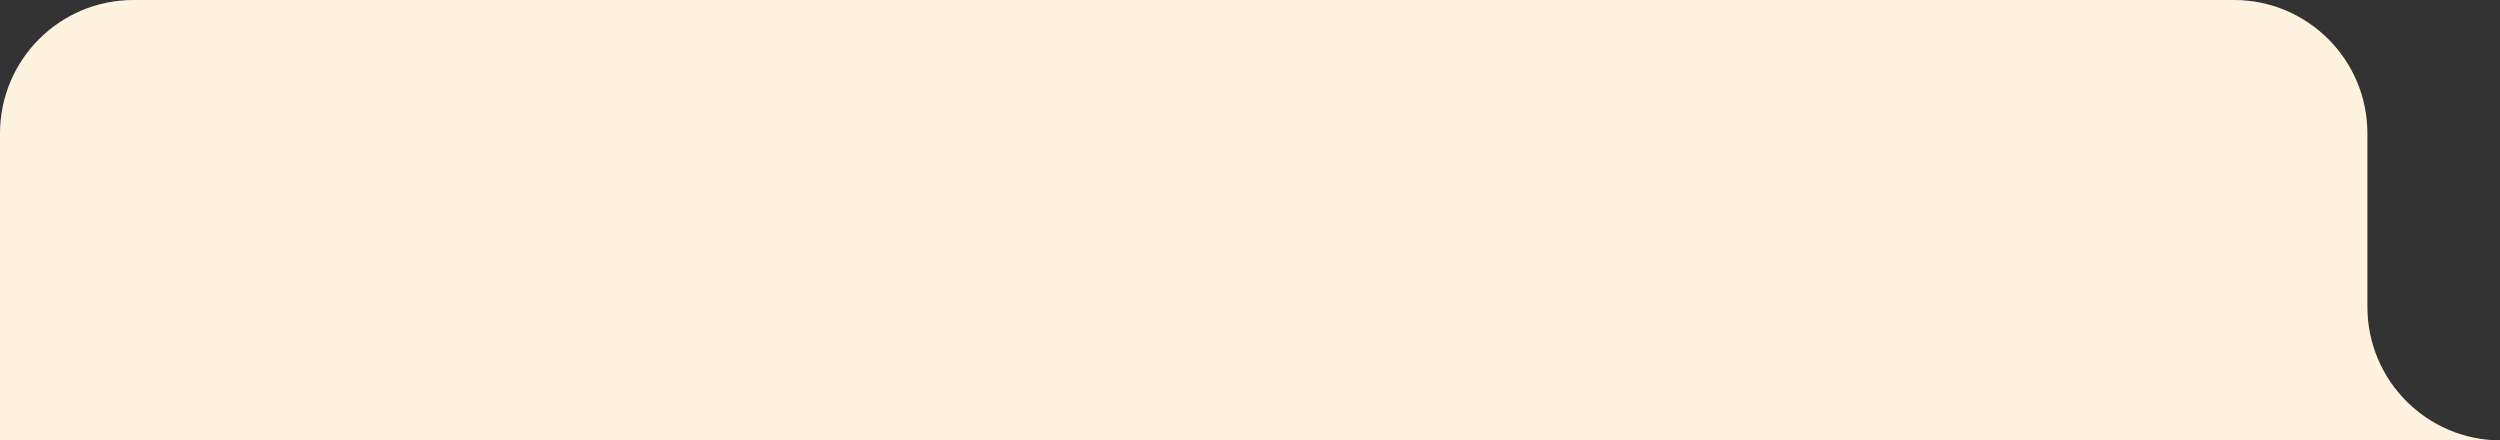 <svg width="562" height="99" viewBox="0 0 562 99" fill="none" xmlns="http://www.w3.org/2000/svg"><rect x="0" y="0" width="562" height="99" fill="#333333" stroke="none"/><g clip-path="url(#clip0_2771_650)"><path fill-rule="evenodd" clip-rule="evenodd" d="M502.194 0H30C13.431 0 0 13.431 0 30v119c0 16.569 13.431 30 30 30h1586c16.57 0 30-13.431 30-30v-20c0-16.569-13.43-30-30-30H562.194c-16.569 0-30-13.431-30-30V30c0-16.569-13.431-30-30-30z" fill="#FFF2DE"/></g><defs><clipPath id="clip0_2771_650"><path fill="#fff" d="M0 0h562v99H0z"/></clipPath></defs></svg>